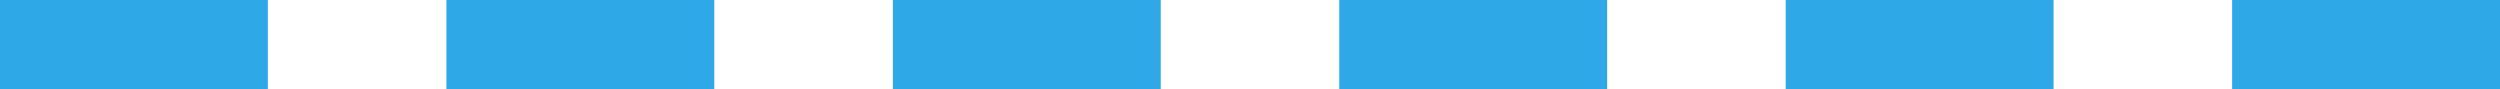 <svg width="28" height="1" viewBox="0 0 28 1" fill="none" xmlns="http://www.w3.org/2000/svg">
<path fill-rule="evenodd" clip-rule="evenodd" d="M3 0H0V1H3V0ZM8 0H5V1H8V0ZM10 0H13V1H10V0ZM18 0H15V1H18V0ZM20 0H23V1H20V0ZM28 0H25V1H28V0Z" fill="#2EA8E6"/>
</svg>
